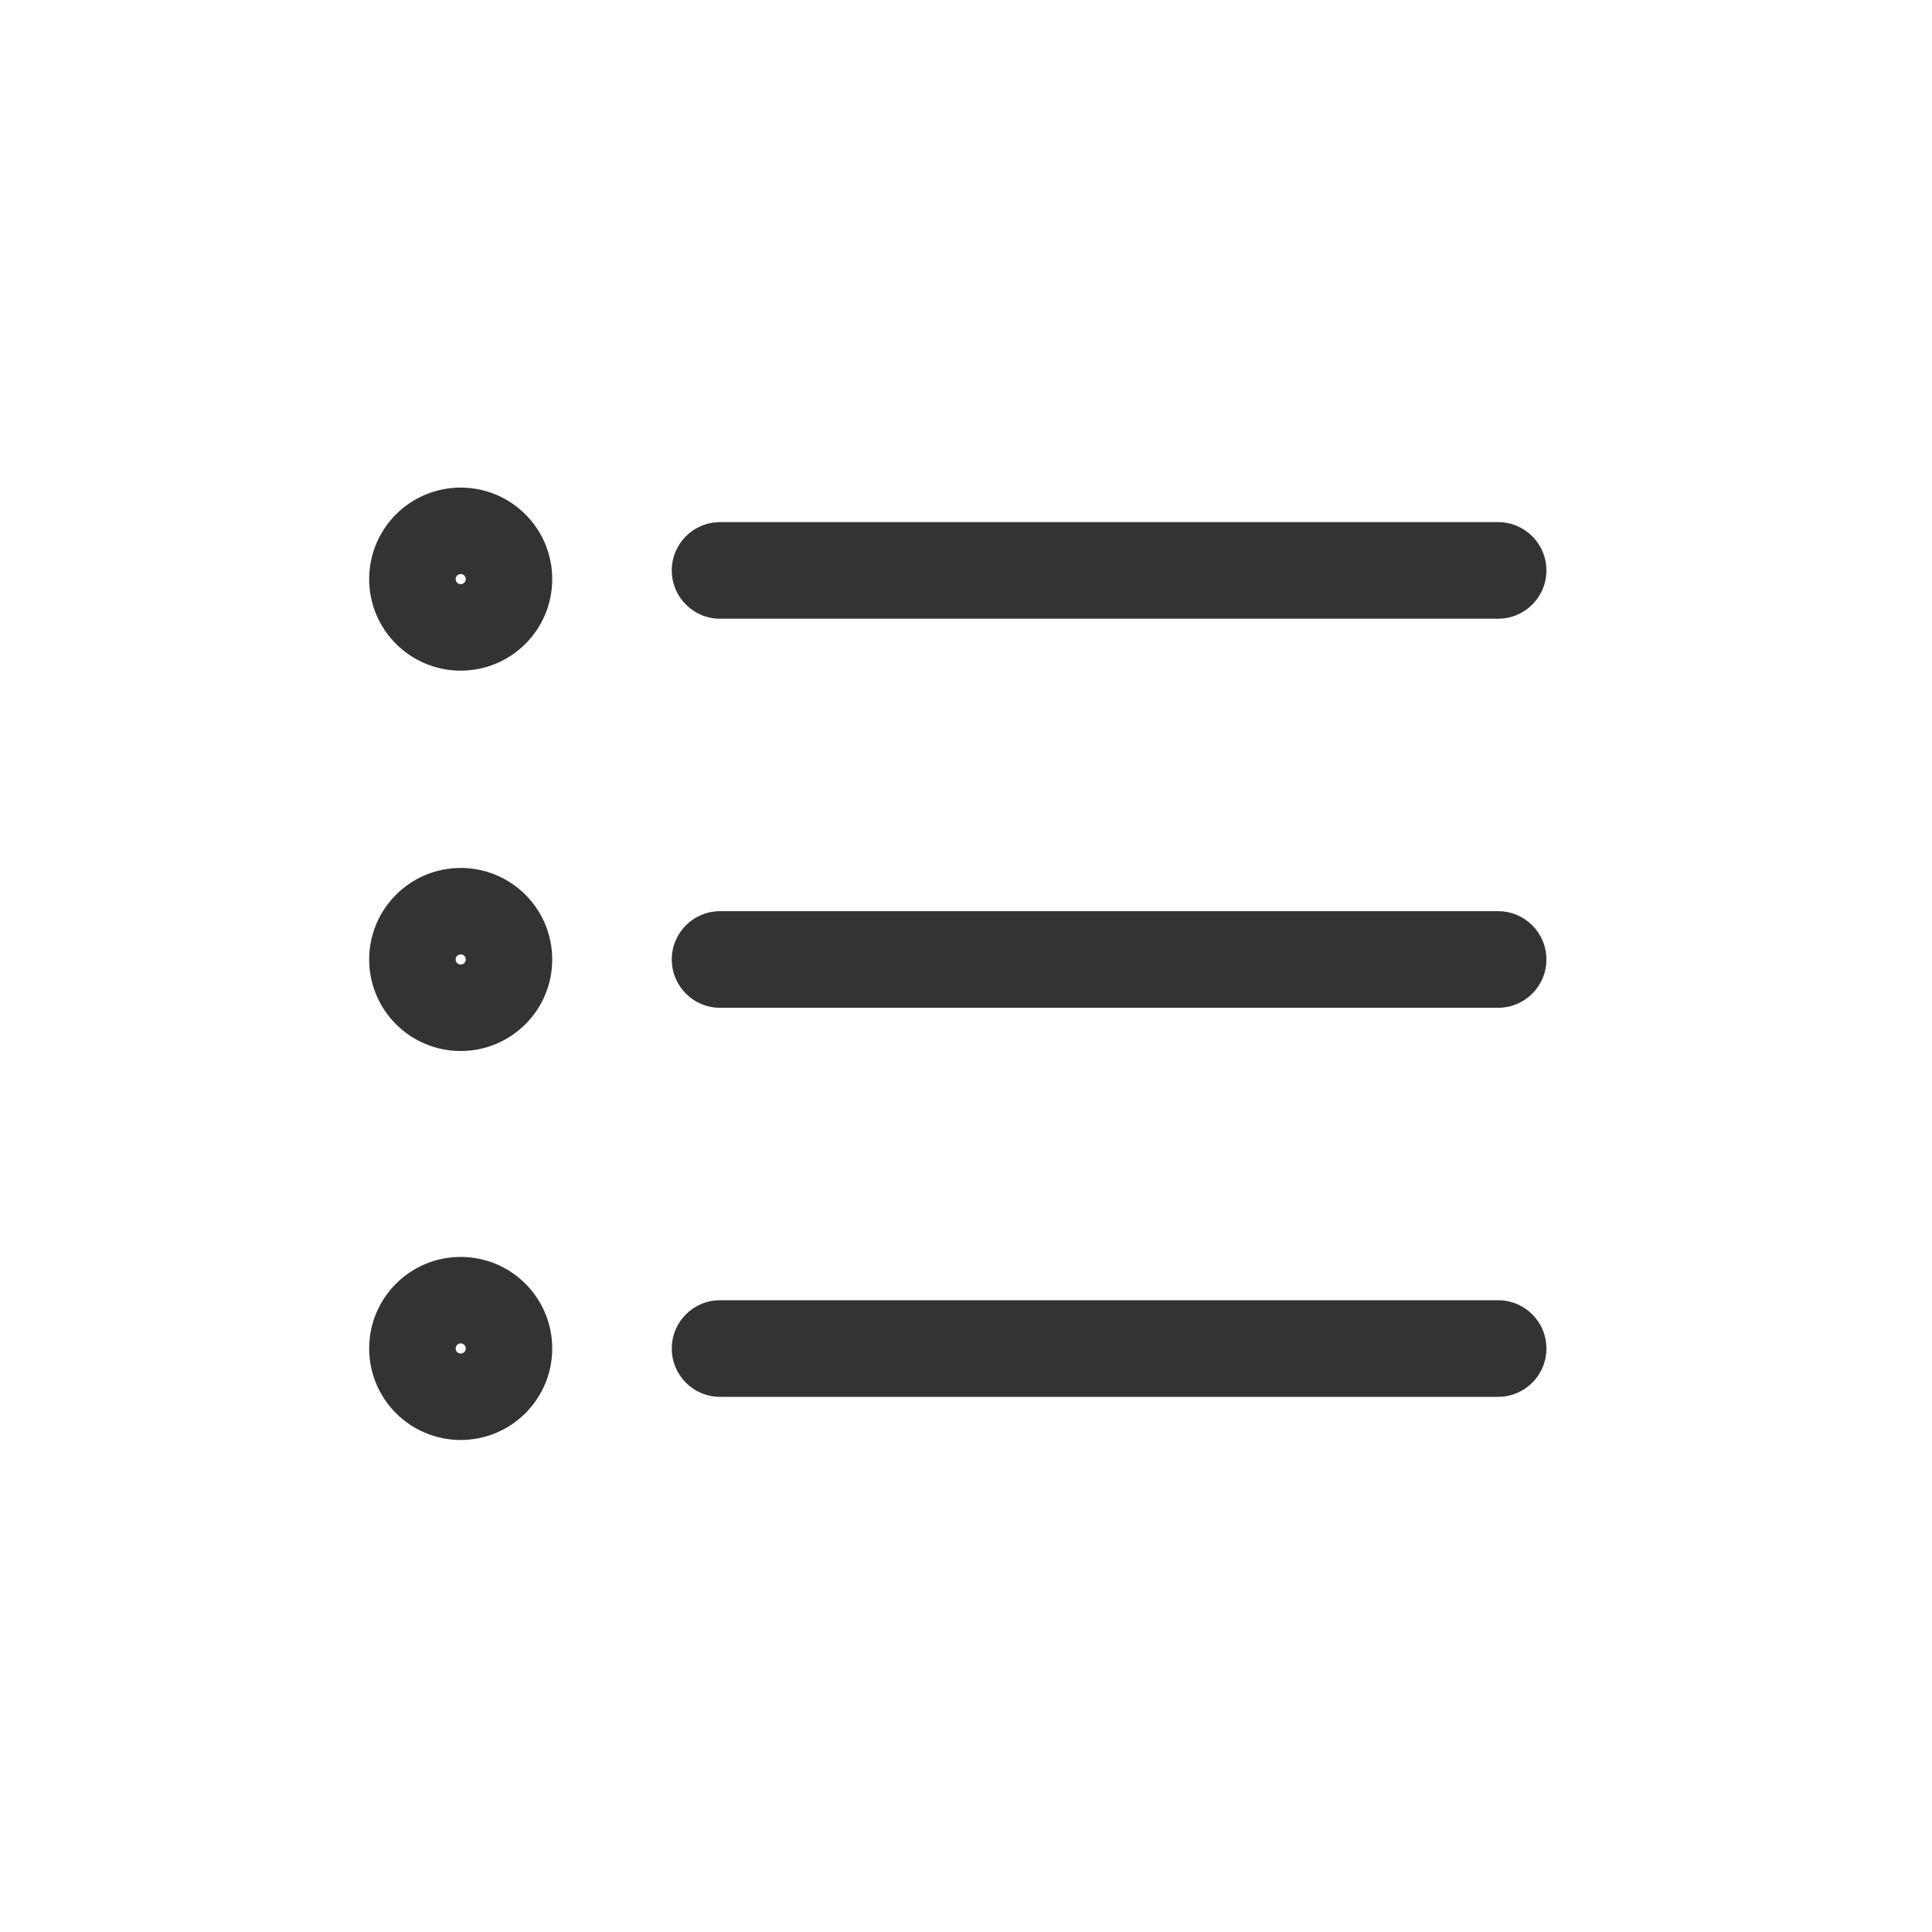 <svg width="24" height="24" viewBox="0 0 24 24" fill="none" xmlns="http://www.w3.org/2000/svg">
<path fill-rule="evenodd" clip-rule="evenodd" d="M8.345 7.086C8.345 6.755 8.613 6.486 8.945 6.486H18.61C18.942 6.486 19.21 6.755 19.21 7.086C19.21 7.417 18.942 7.686 18.61 7.686H8.945C8.613 7.686 8.345 7.417 8.345 7.086Z" fill="#333333"/>
<path fill-rule="evenodd" clip-rule="evenodd" d="M8.345 16.752C8.345 16.42 8.613 16.152 8.945 16.152H18.61C18.942 16.152 19.21 16.42 19.21 16.752C19.21 17.083 18.942 17.352 18.61 17.352H8.945C8.613 17.352 8.345 17.083 8.345 16.752Z" fill="#333333"/>
<path fill-rule="evenodd" clip-rule="evenodd" d="M8.345 11.919C8.345 11.588 8.613 11.319 8.945 11.319H18.61C18.942 11.319 19.21 11.588 19.21 11.919C19.21 12.25 18.942 12.519 18.61 12.519H8.945C8.613 12.519 8.345 12.25 8.345 11.919Z" fill="#333333"/>
<path fill-rule="evenodd" clip-rule="evenodd" d="M5.723 7.257C5.758 7.257 5.786 7.228 5.786 7.194C5.786 7.159 5.758 7.131 5.723 7.131C5.688 7.131 5.66 7.159 5.66 7.194C5.66 7.228 5.688 7.257 5.723 7.257ZM4.586 7.194C4.586 6.566 5.095 6.057 5.723 6.057C6.351 6.057 6.86 6.566 6.86 7.194C6.86 7.822 6.351 8.331 5.723 8.331C5.095 8.331 4.586 7.822 4.586 7.194Z" fill="#333333"/>
<path fill-rule="evenodd" clip-rule="evenodd" d="M5.723 11.982C5.758 11.982 5.786 11.954 5.786 11.919C5.786 11.884 5.758 11.856 5.723 11.856C5.688 11.856 5.66 11.884 5.66 11.919C5.66 11.954 5.688 11.982 5.723 11.982ZM4.586 11.919C4.586 11.291 5.095 10.782 5.723 10.782C6.351 10.782 6.86 11.291 6.86 11.919C6.86 12.547 6.351 13.056 5.723 13.056C5.095 13.056 4.586 12.547 4.586 11.919Z" fill="#333333"/>
<path fill-rule="evenodd" clip-rule="evenodd" d="M5.723 16.814C5.758 16.814 5.786 16.786 5.786 16.751C5.786 16.717 5.758 16.688 5.723 16.688C5.688 16.688 5.66 16.717 5.66 16.751C5.66 16.786 5.688 16.814 5.723 16.814ZM4.586 16.751C4.586 16.123 5.095 15.614 5.723 15.614C6.351 15.614 6.86 16.123 6.86 16.751C6.86 17.379 6.351 17.888 5.723 17.888C5.095 17.888 4.586 17.379 4.586 16.751Z" fill="#333333"/>
</svg>
